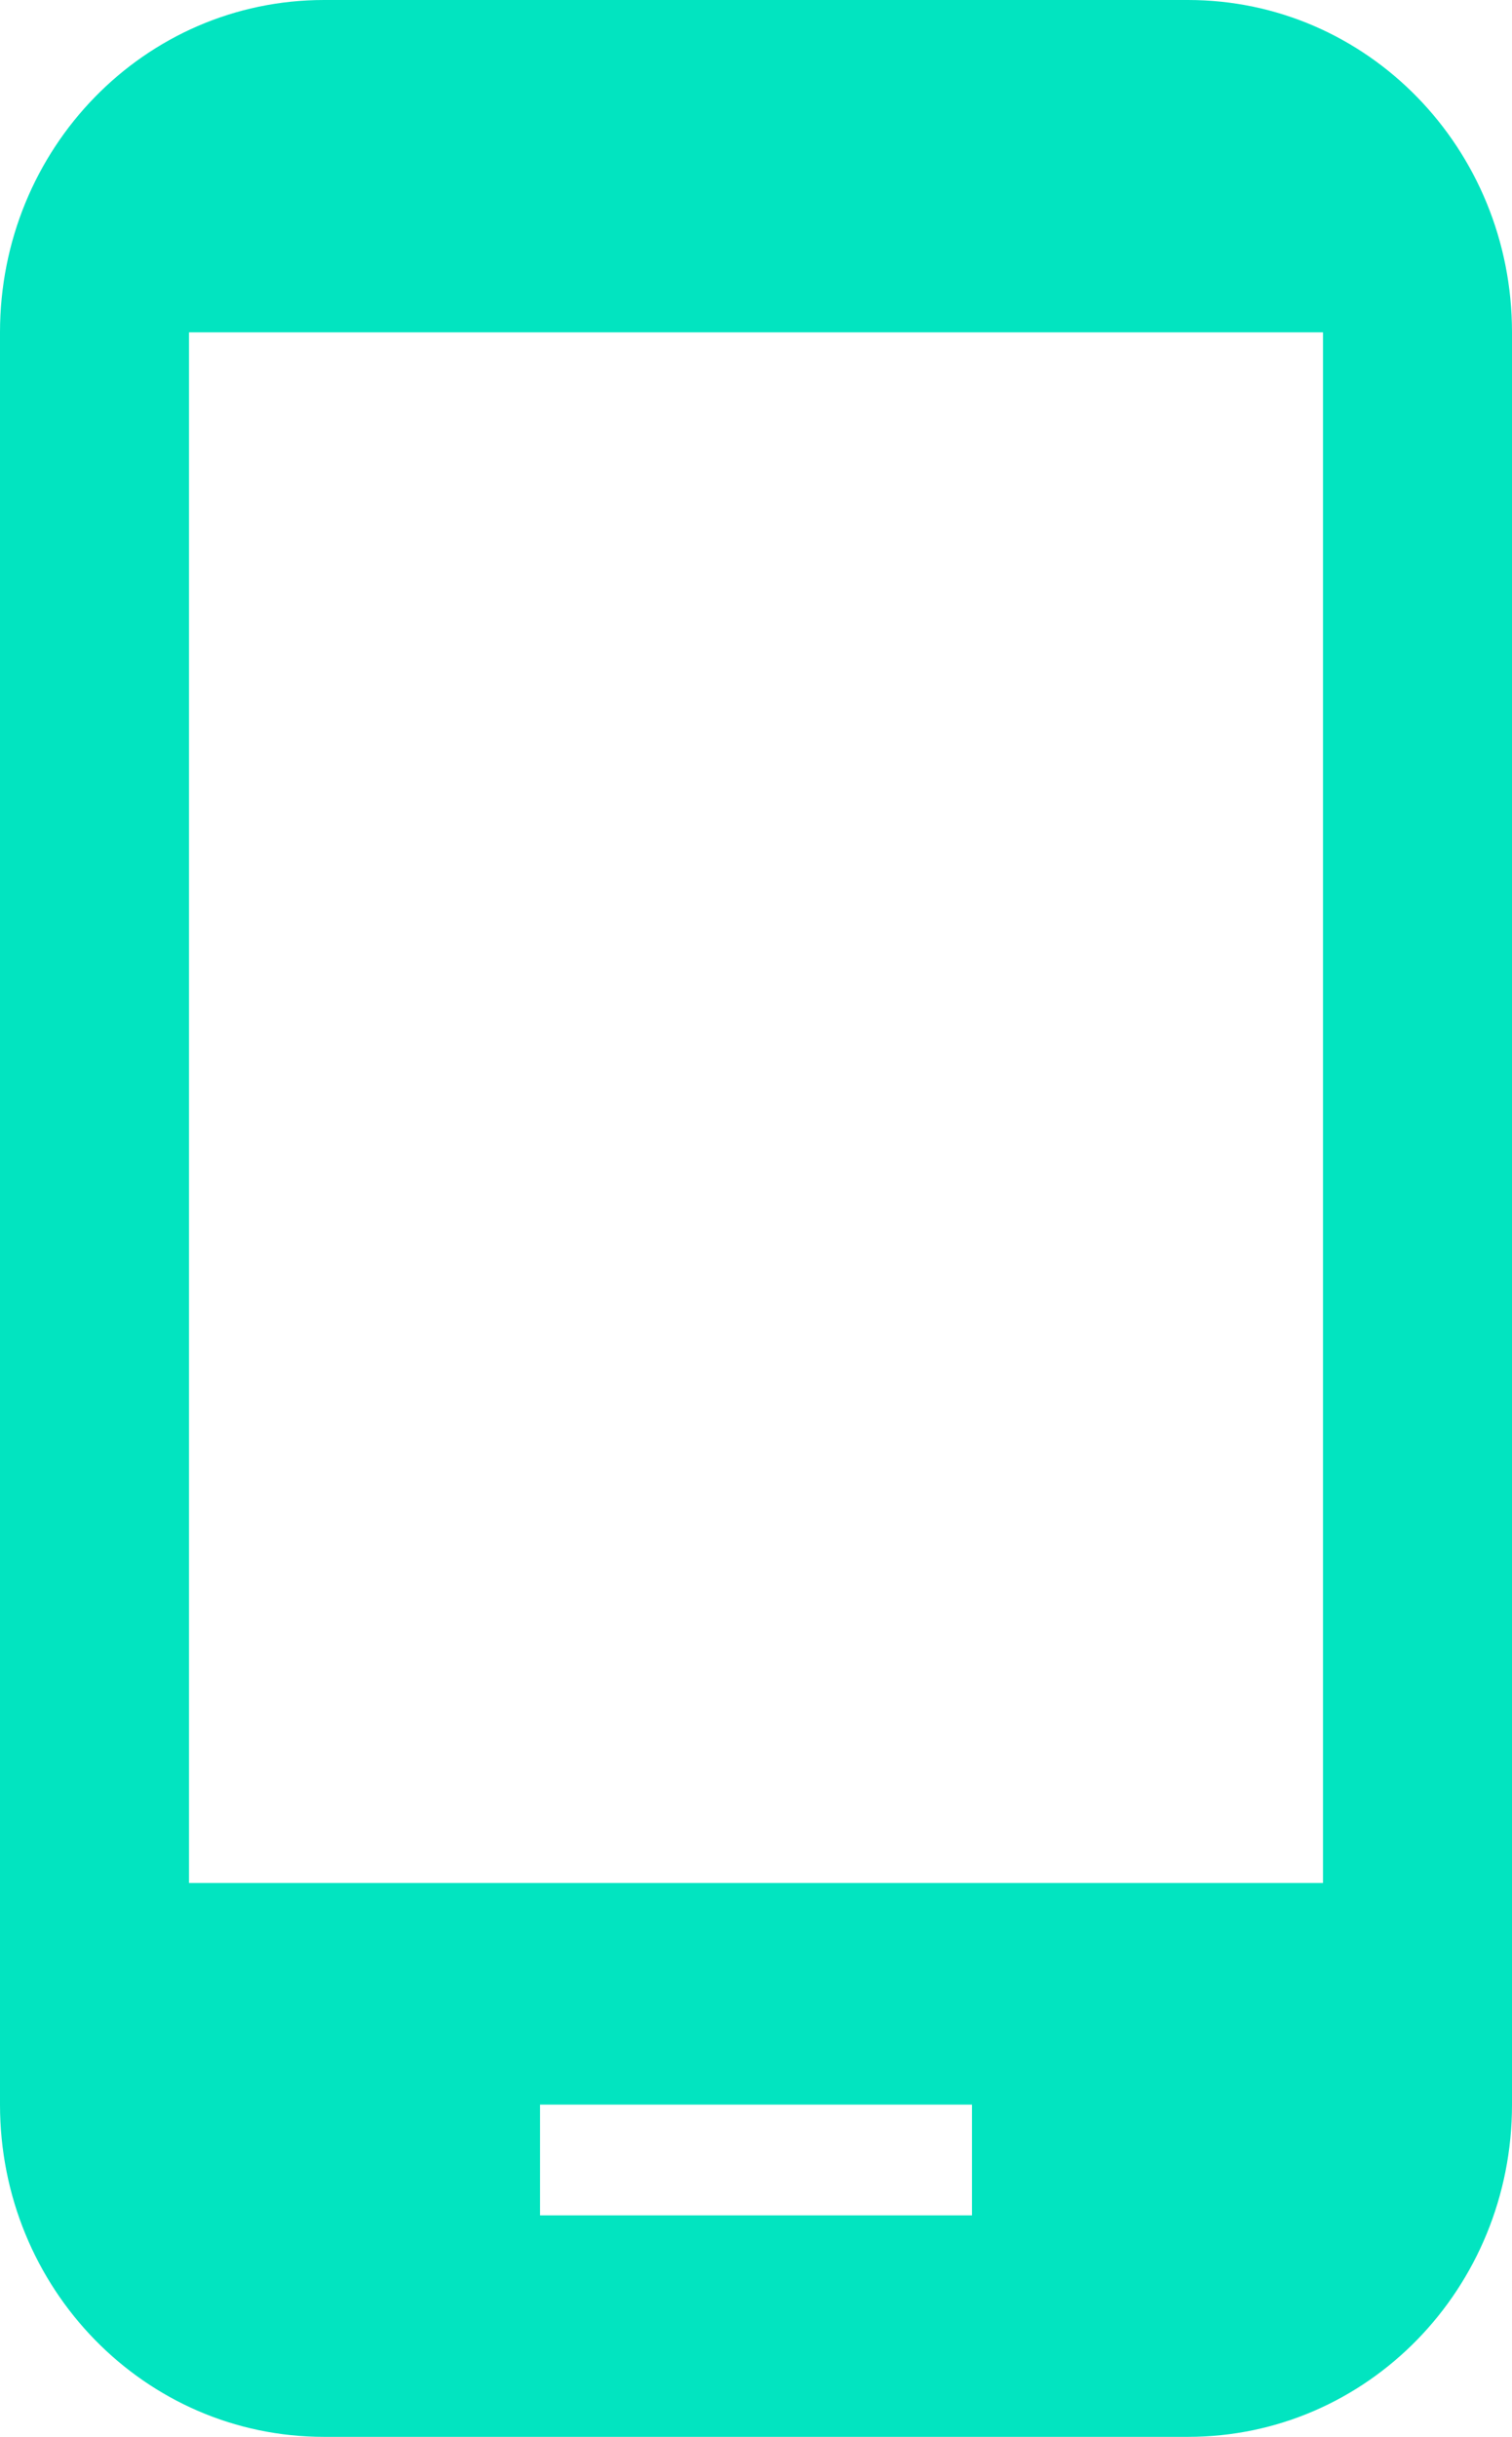 <svg width="18" height="29" viewBox="0 0 18 29" fill="none" xmlns="http://www.w3.org/2000/svg">
<path d="M14.143 0H3.857C1.723 0 0 1.766 0 3.955V25.046C0 27.234 1.723 29 3.857 29H14.143C16.277 29 18 27.234 18 25.046V3.955C18 1.766 16.277 0 14.143 0ZM11.571 26.364H6.429V25.046H11.571V26.364ZM15.75 22.409H2.25V3.955H15.75V22.409Z" fill="#02E4C0"/>
</svg>

